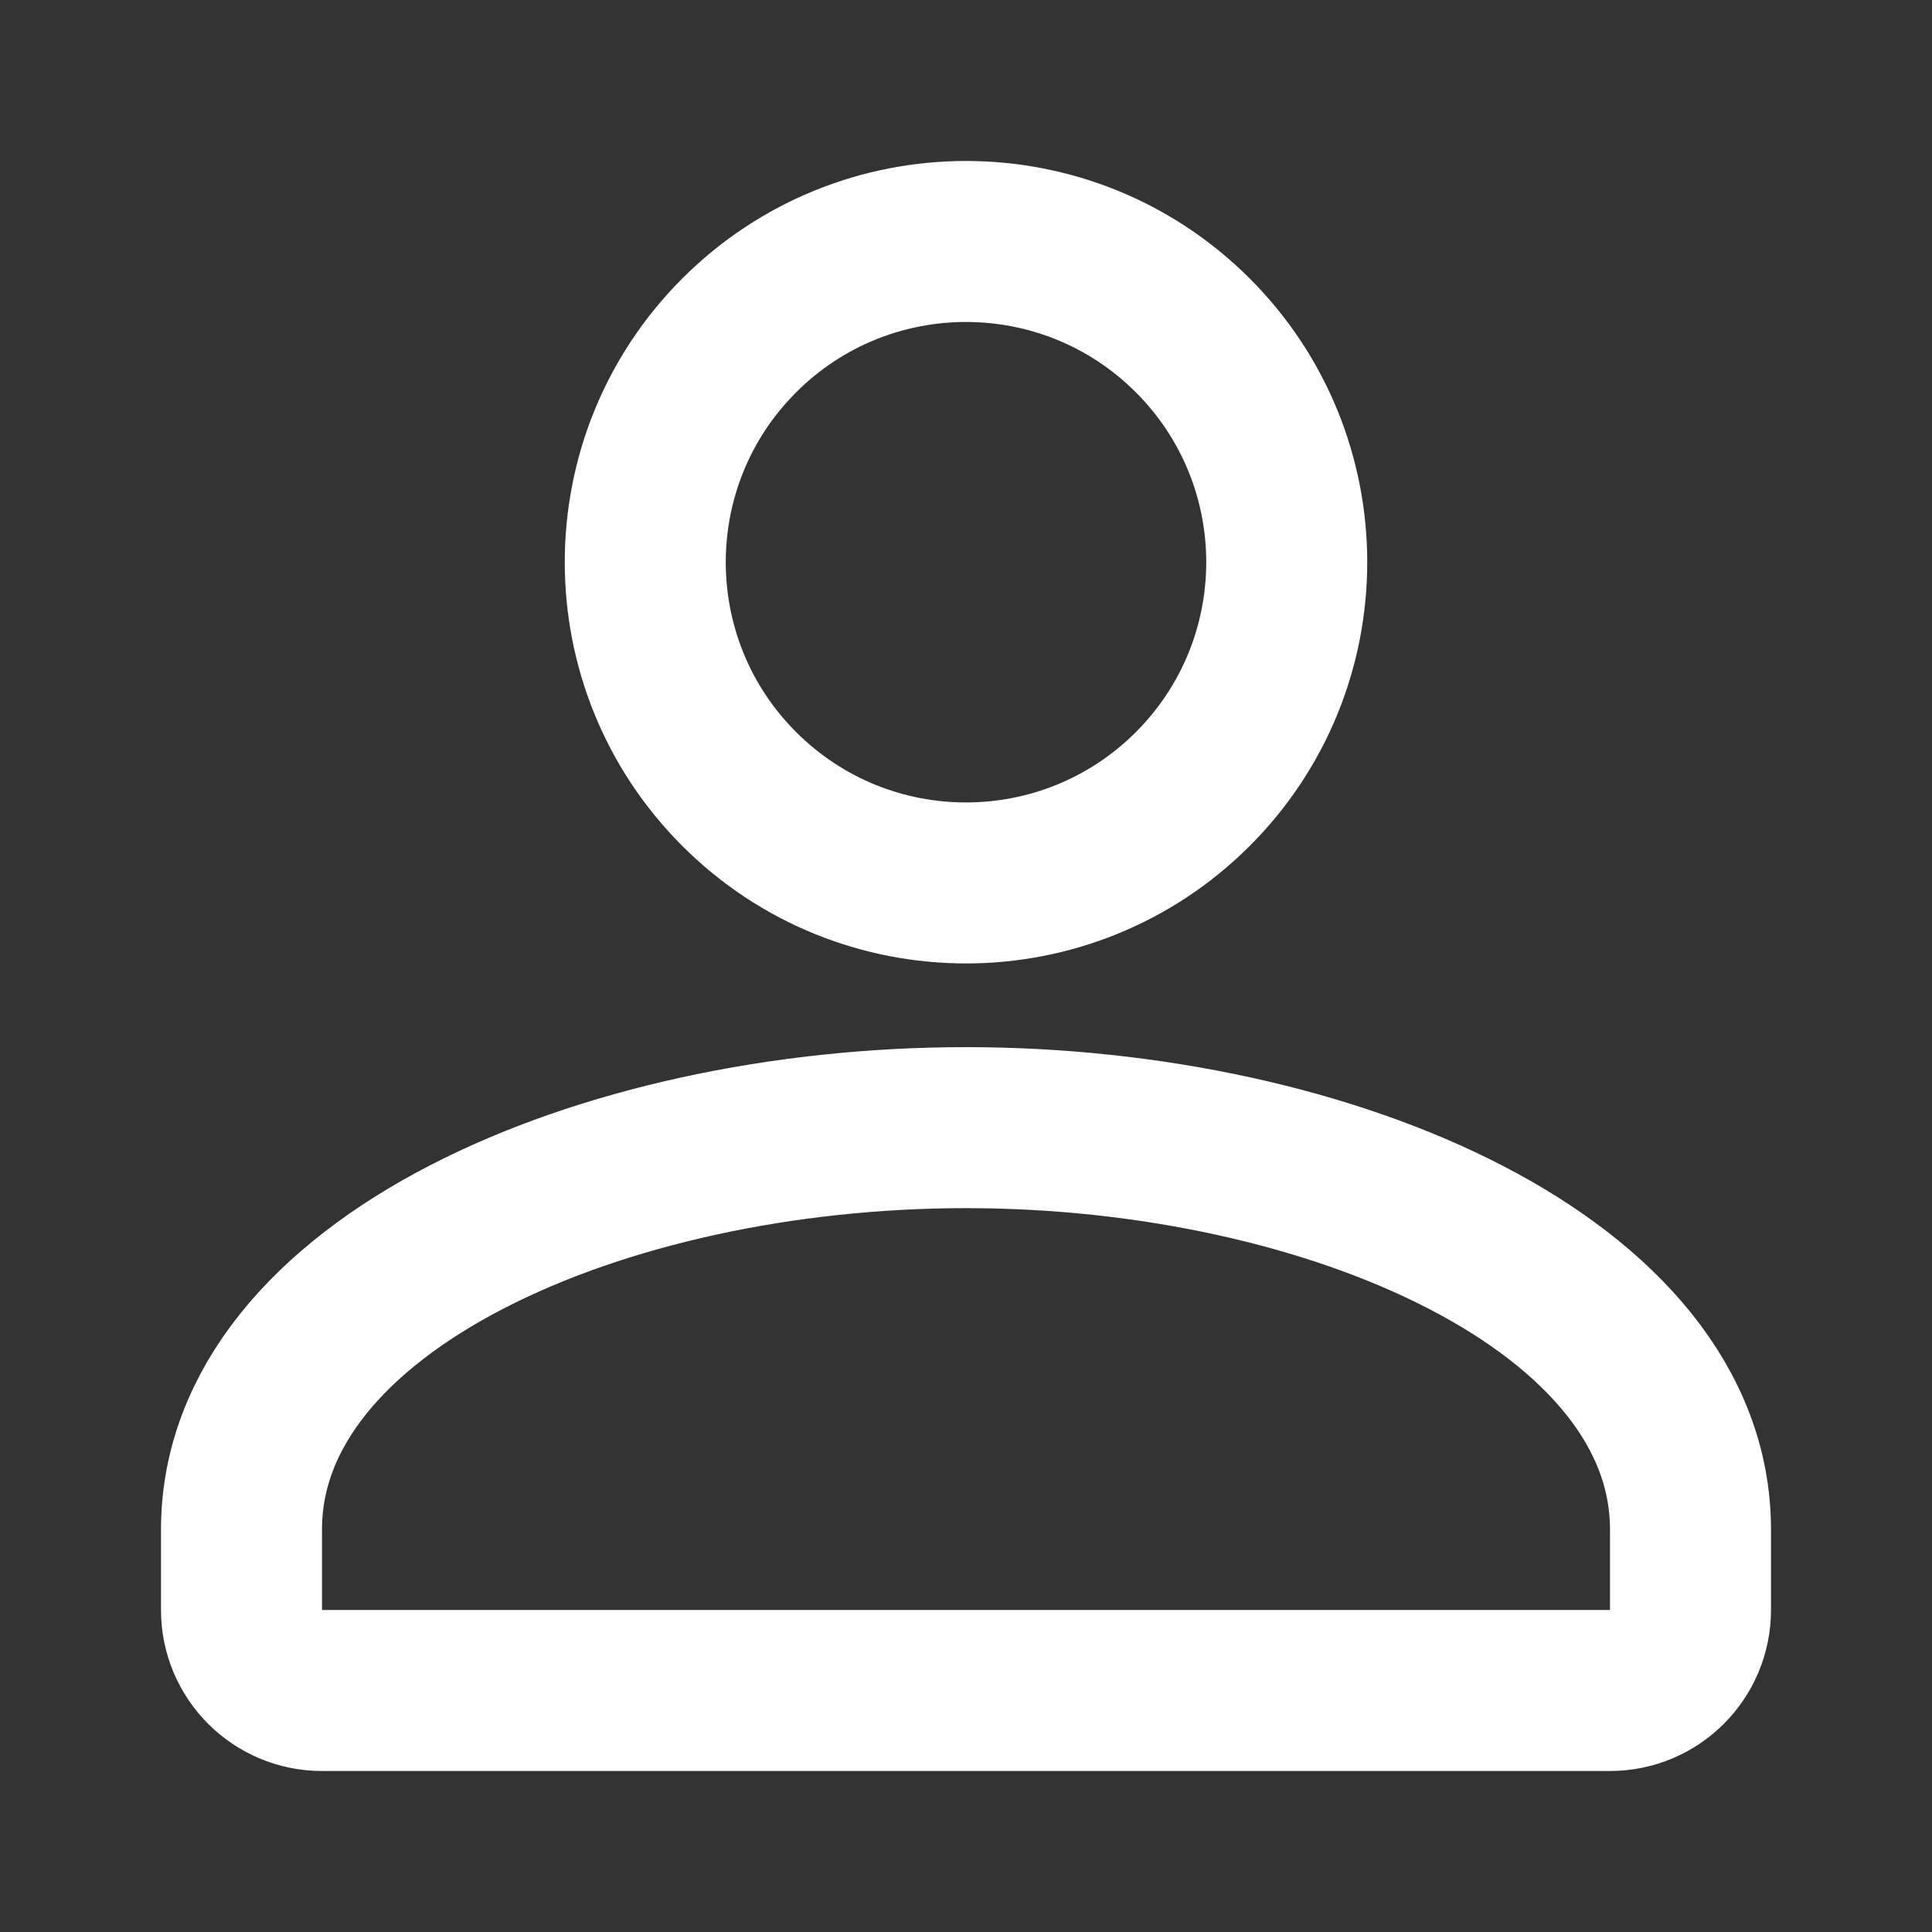 <svg width="18" height="18" viewBox="0 0 18 18" fill="none" xmlns="http://www.w3.org/2000/svg">
<rect x="0" y="0" width="18" height="18" fill="#333333" stroke="none"/>
<path d="M11.113 3.125C12.28 4.292 12.28 6.184 11.113 7.351C9.946 8.518 8.054 8.518 6.887 7.351C5.72 6.184 5.72 4.292 6.887 3.125C8.054 1.958 9.946 1.958 11.113 3.125" stroke="white" stroke-width="1.5" stroke-linecap="round" stroke-linejoin="round"/>
<path d="M9 10.506C12.415 10.506 15.75 11.981 15.75 14.25V15C15.75 15.414 15.414 15.75 15 15.75H3C2.586 15.75 2.25 15.414 2.25 15V14.25C2.25 11.98 5.585 10.506 9 10.506" stroke="white" stroke-width="1.5" stroke-linecap="round" stroke-linejoin="round"/>
</svg>
